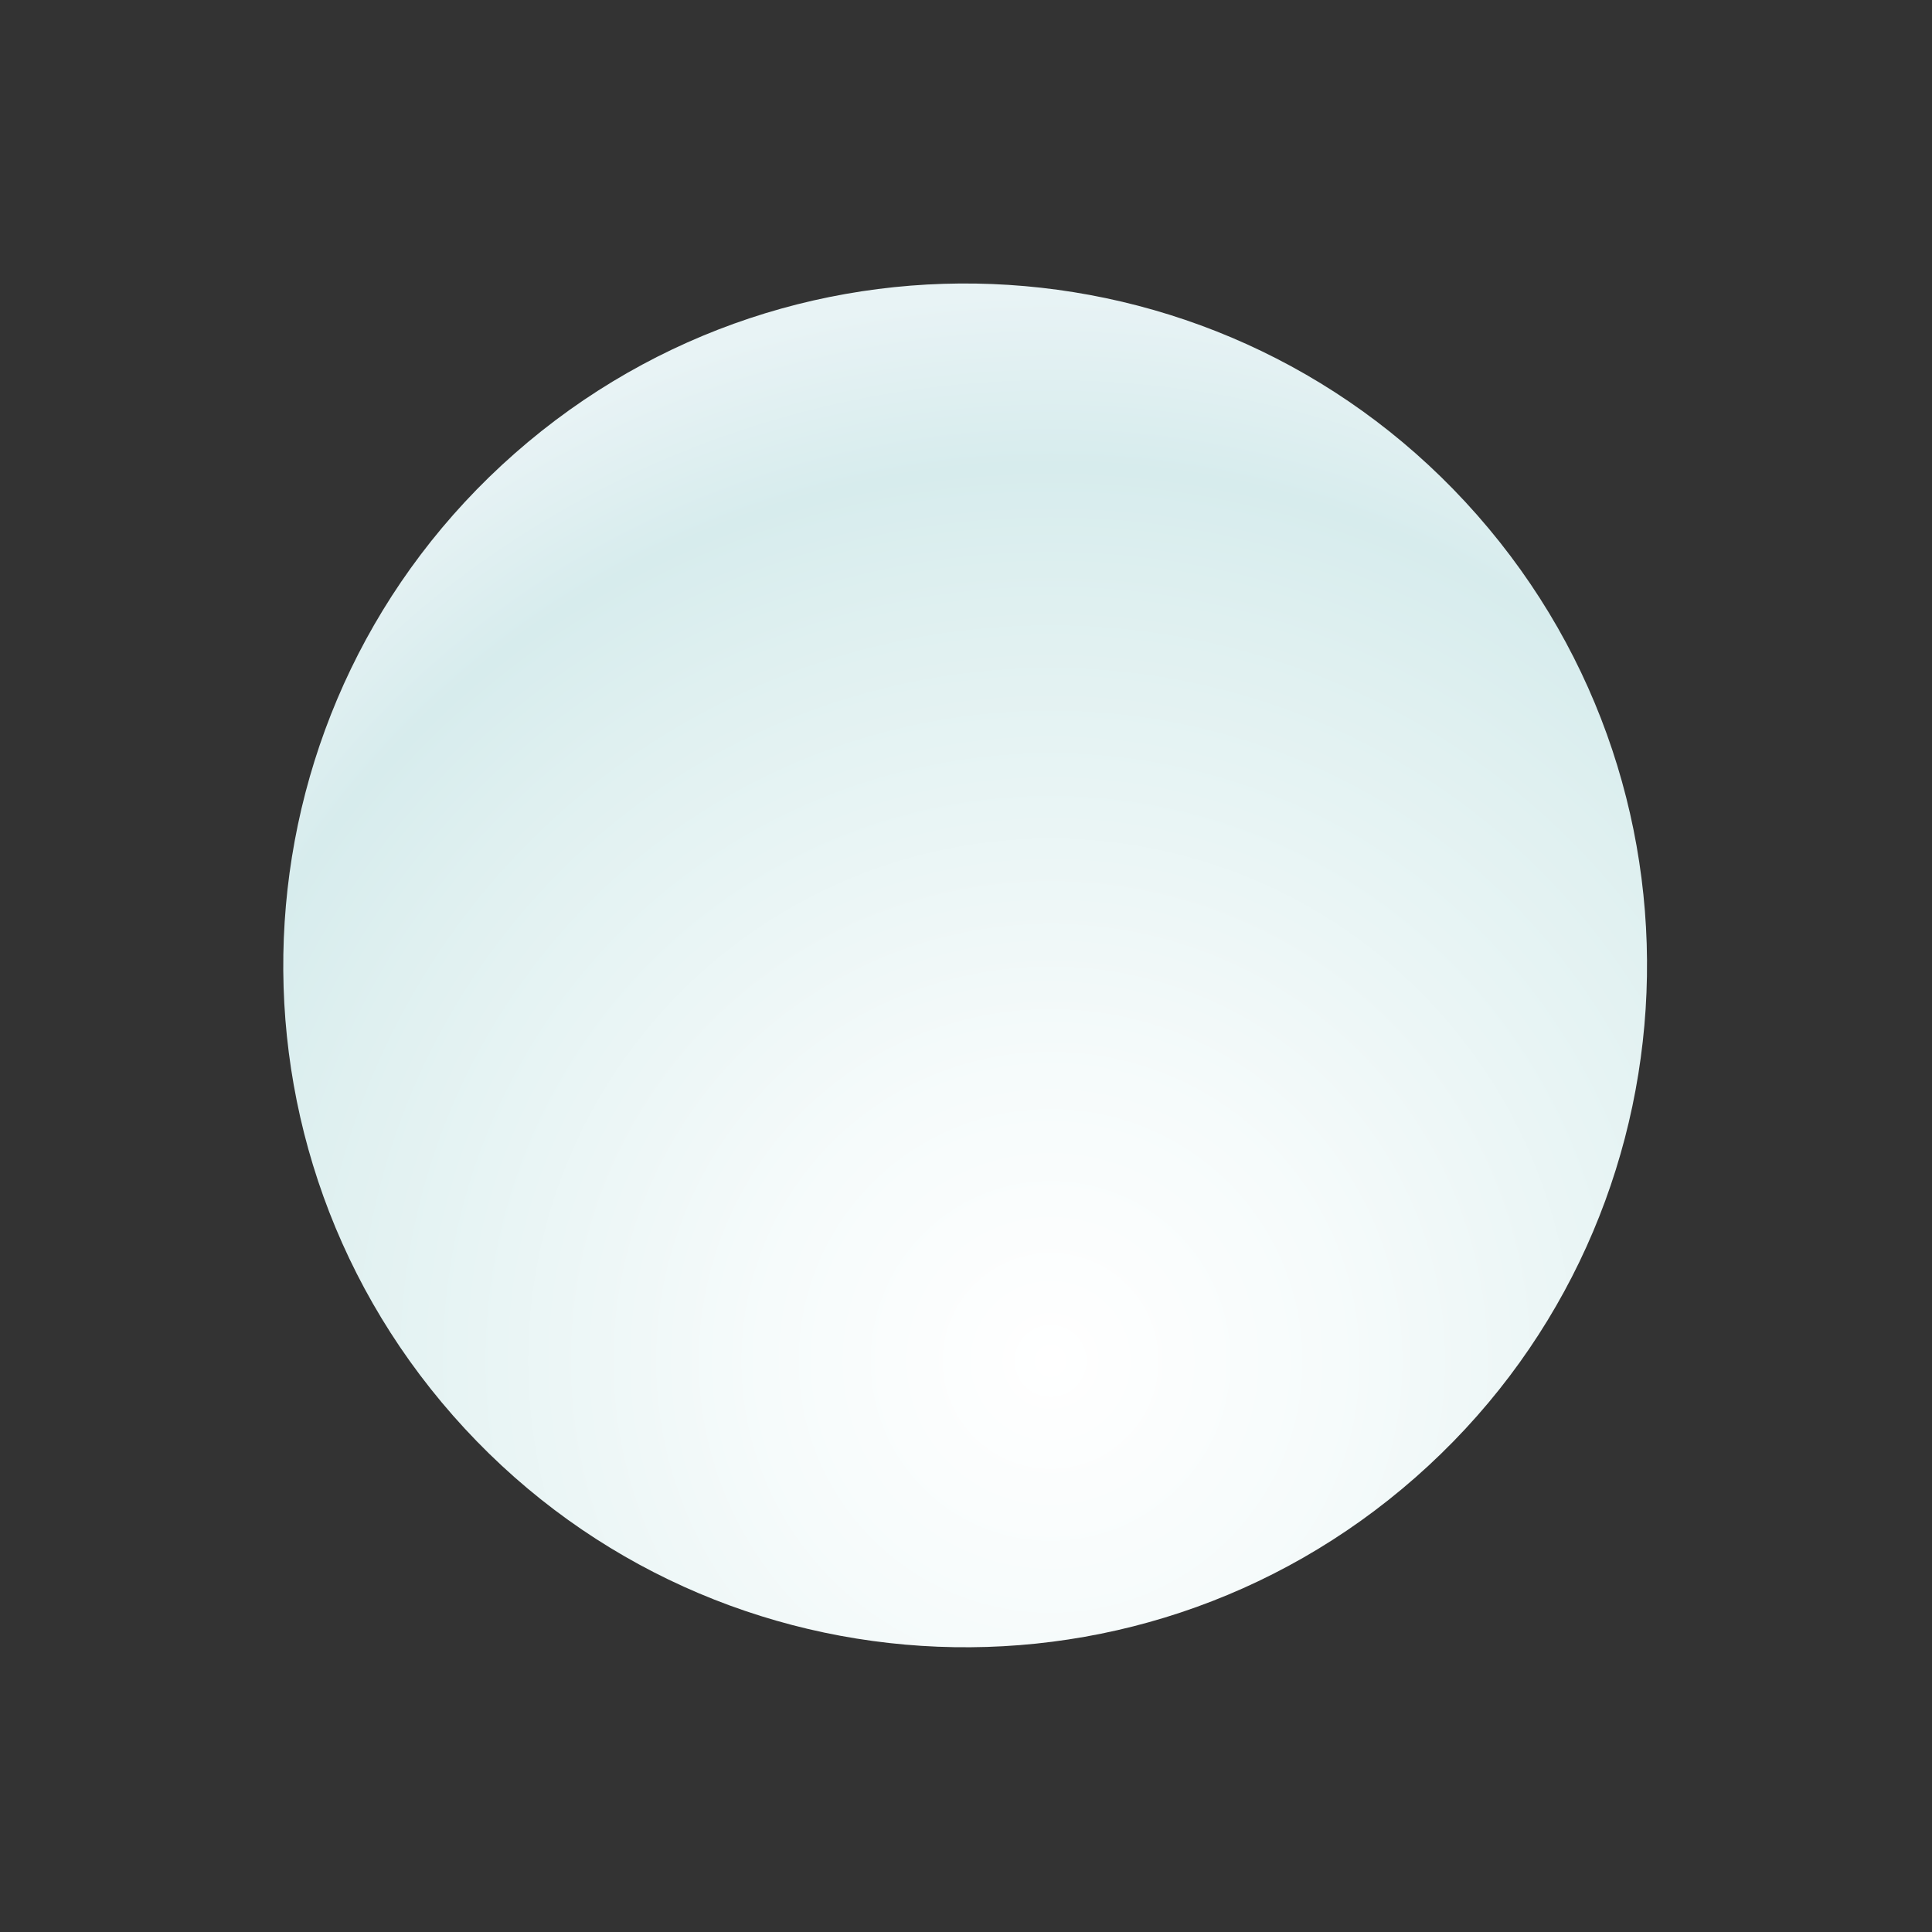 <svg width="323" height="323" viewBox="0 0 323 323" fill="none" xmlns="http://www.w3.org/2000/svg">
<rect x="0" y="0" width="323" height="323" fill="#333333" stroke="none"/>
<path d="M86.072 75.793C38.795 117.372 34.175 189.405 75.754 236.682C117.333 283.96 189.366 288.58 236.644 247.001C283.922 205.421 288.541 133.389 246.962 86.111C205.383 38.833 133.35 34.213 86.072 75.793Z" fill="url(#paint0_radial_594_23800)"/>
<path style="mix-blend-mode:overlay" opacity="0.7" d="M236.683 95.138C245.416 87.018 229.403 72.096 200.899 61.808C172.402 51.513 142.216 49.761 133.469 57.88C124.729 65.993 140.75 80.908 169.254 91.196C197.759 101.484 227.944 103.25 236.69 95.145L236.683 95.138Z" fill="url(#paint1_radial_594_23800)"/>
<path style="mix-blend-mode:overlay" opacity="0.5" d="M156.38 183.007C188.762 192.389 210.771 218.217 205.518 240.696C200.271 263.182 169.753 273.788 137.364 264.412C104.974 255.037 82.979 229.209 88.225 206.737C93.479 184.259 123.99 173.646 156.387 183.014L156.38 183.007Z" fill="url(#paint2_radial_594_23800)"/>
<defs>
<radialGradient id="paint0_radial_594_23800" cx="0" cy="0" r="1" gradientUnits="userSpaceOnUse" gradientTransform="translate(176.378 227.597) rotate(138.669) scale(178.84 178.84)">
<stop stop-color="white"/>
<stop offset="0.27" stop-color="#F6FBFB"/>
<stop offset="0.71" stop-color="#DFF0F0"/>
<stop offset="0.84" stop-color="#D7ECED"/>
<stop offset="1" stop-color="#E8F3F5"/>
</radialGradient>
<radialGradient id="paint1_radial_594_23800" cx="0" cy="0" r="1" gradientUnits="userSpaceOnUse" gradientTransform="translate(-1935.91 -705.491) rotate(19.849) scale(54.983 19.258)">
<stop stop-color="white"/>
<stop offset="0.1" stop-color="white" stop-opacity="0.85"/>
<stop offset="0.29" stop-color="white" stop-opacity="0.59"/>
<stop offset="0.47" stop-color="white" stop-opacity="0.38"/>
<stop offset="0.63" stop-color="white" stop-opacity="0.22"/>
<stop offset="0.78" stop-color="white" stop-opacity="0.1"/>
<stop offset="0.91" stop-color="white" stop-opacity="0.03"/>
<stop offset="1" stop-color="white" stop-opacity="0"/>
</radialGradient>
<radialGradient id="paint2_radial_594_23800" cx="0" cy="0" r="1" gradientUnits="userSpaceOnUse" gradientTransform="translate(179.953 74.44) rotate(-76.861) scale(41.899 60.944)">
<stop stop-color="white"/>
<stop offset="0.1" stop-color="white" stop-opacity="0.85"/>
<stop offset="0.29" stop-color="white" stop-opacity="0.59"/>
<stop offset="0.47" stop-color="white" stop-opacity="0.38"/>
<stop offset="0.63" stop-color="white" stop-opacity="0.22"/>
<stop offset="0.78" stop-color="white" stop-opacity="0.1"/>
<stop offset="0.91" stop-color="white" stop-opacity="0.03"/>
<stop offset="1" stop-color="white" stop-opacity="0"/>
</radialGradient>
</defs>
</svg>
